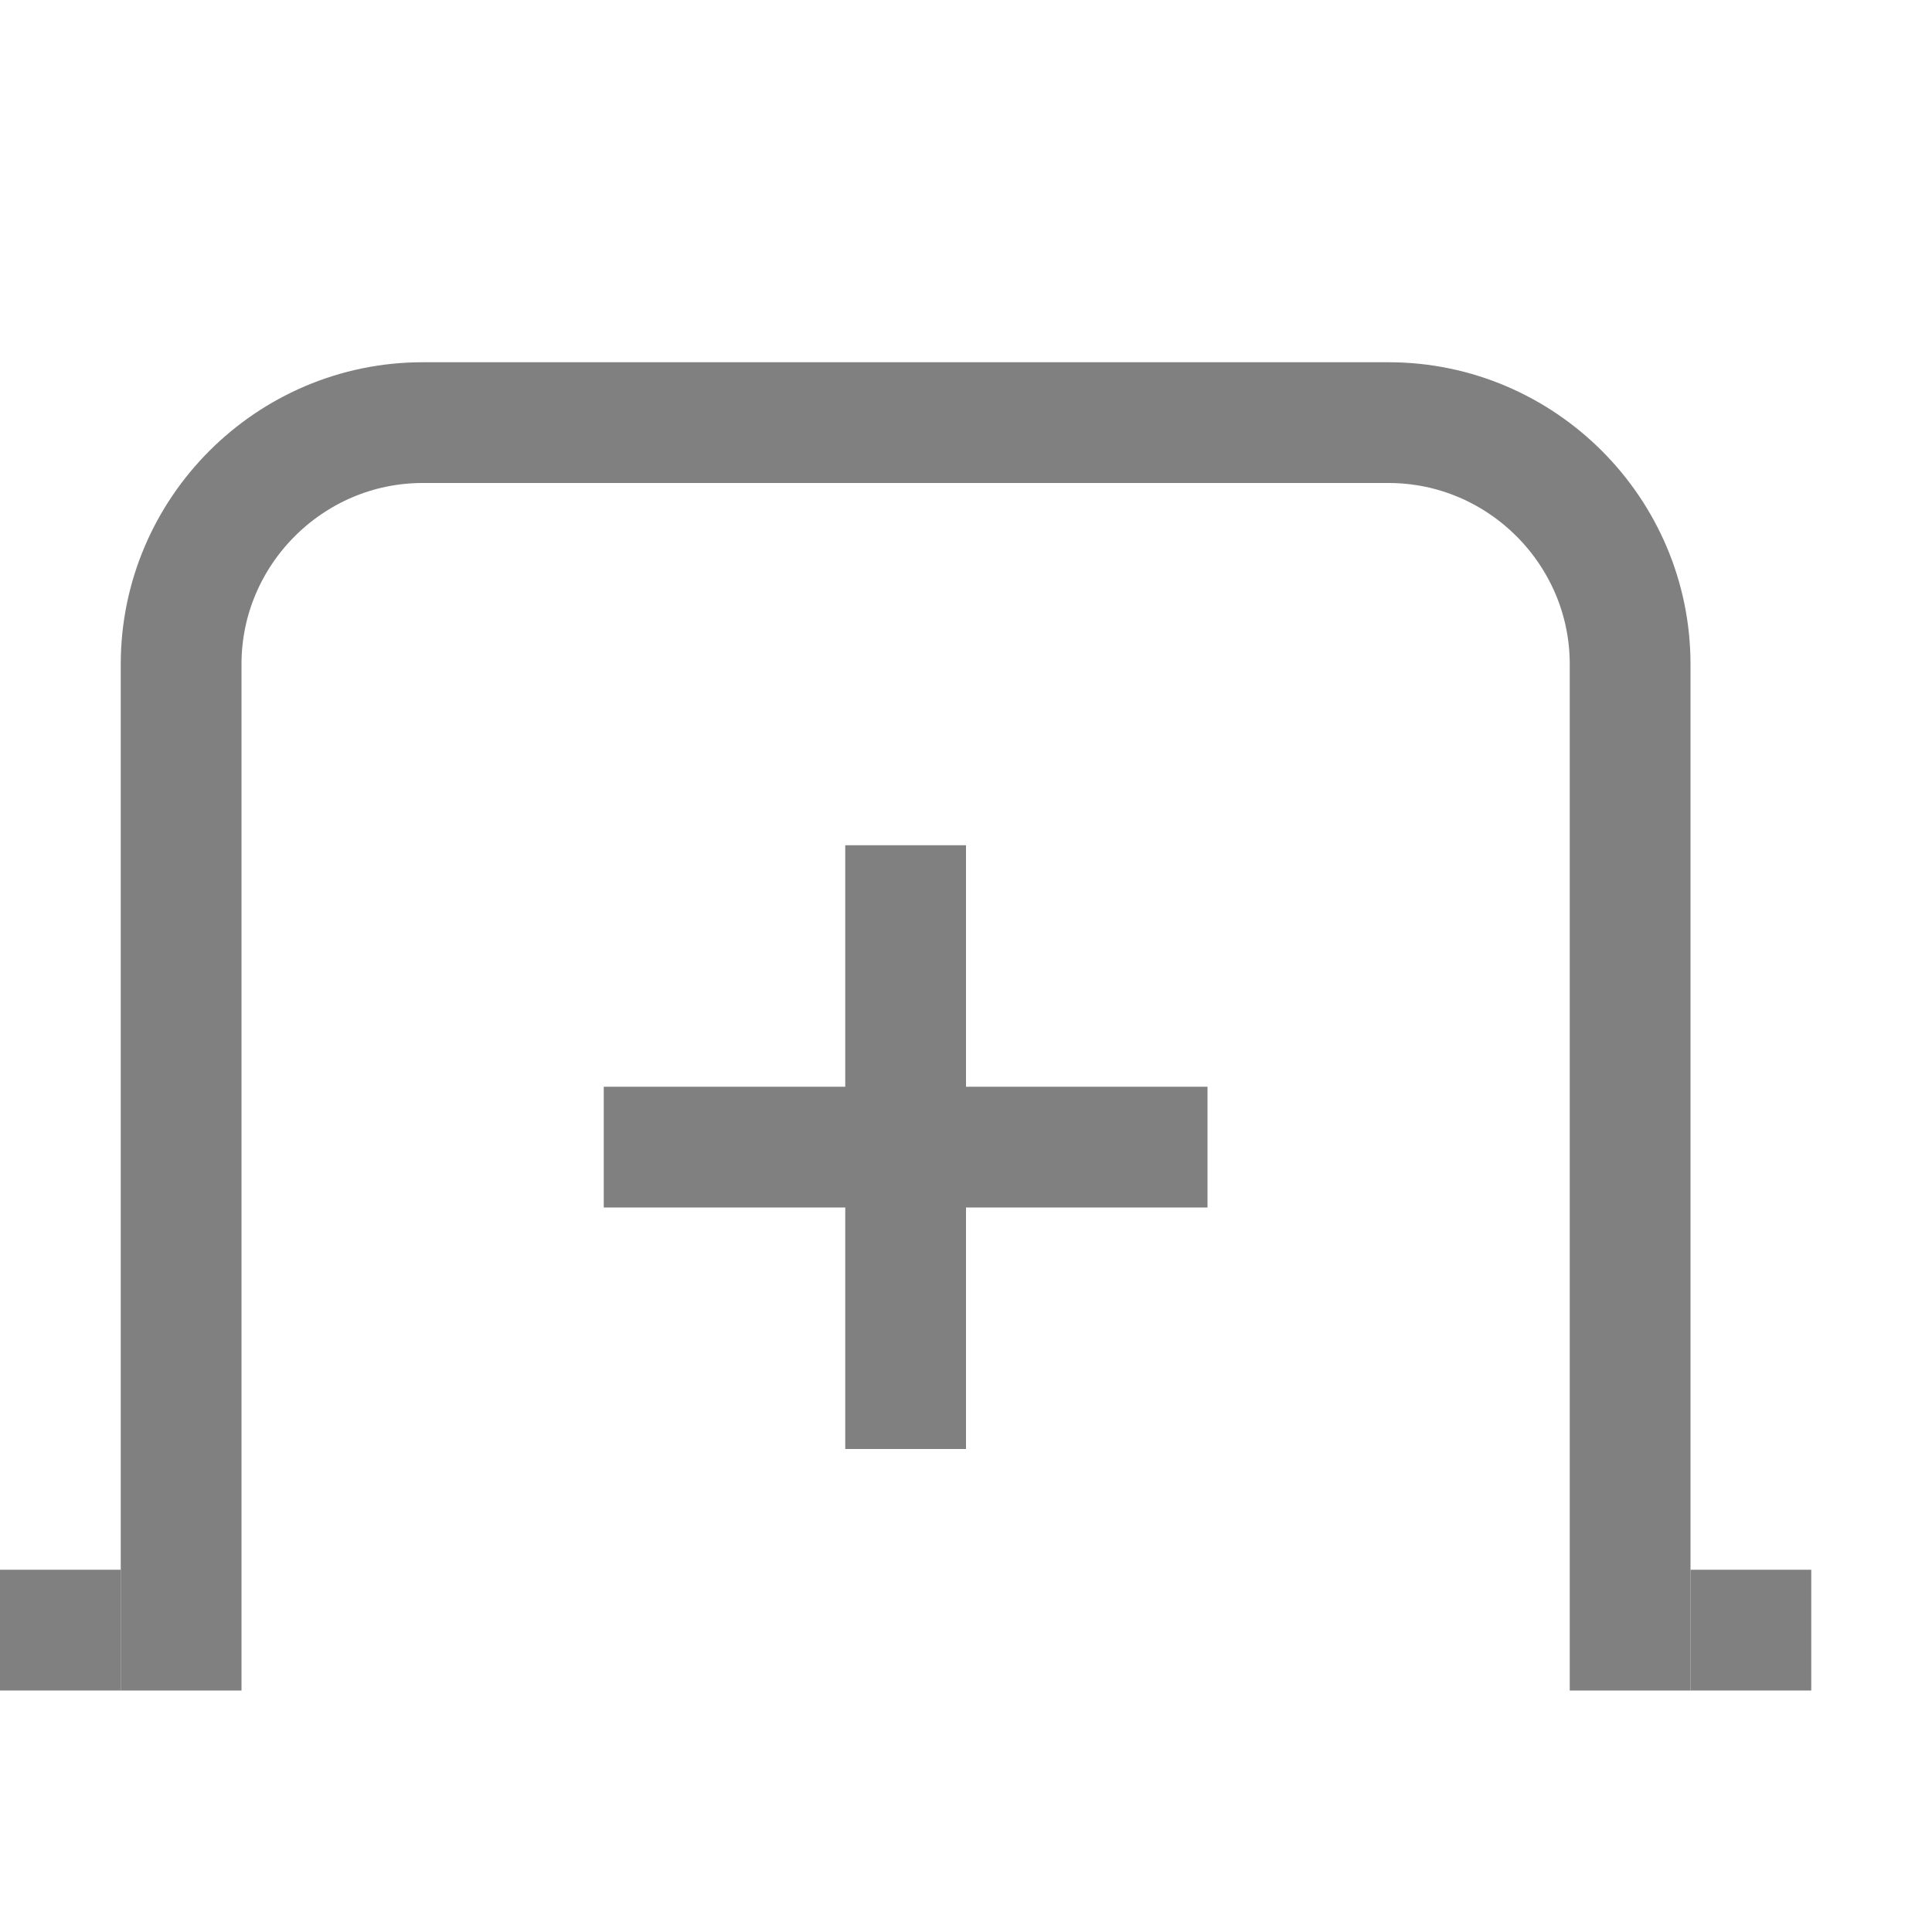 <?xml version="1.0" encoding="utf-8"?>
<!-- Generator: Adobe Illustrator 23.0.3, SVG Export Plug-In . SVG Version: 6.00 Build 0)  -->
<svg version="1.1" id="add" xmlns="http://www.w3.org/2000/svg" xmlns:xlink="http://www.w3.org/1999/xlink" x="0px" y="0px"
	 viewBox="0 0 16 16" style="enable-background:new 0 0 16 16;" xml:space="preserve">
<style type="text/css">
	.st0{fill:#808080;}
	.st1{fill:none;stroke:#808080;stroke-miterlimit:10;}
</style>
<path class="st0" d="M7,7v2H5v1h2v2h1v-2h2V9H8V7H7z"/>
<g id="图层_2">
	<rect y="13" class="st0" width="1" height="1"/>
	<rect x="14" y="13" class="st0" width="1" height="1"/>
</g>
<path class="st1" d="M1.5,14V5.5c0-1.1,0.9-2,2-2h8c1.1,0,2,0.9,2,2V14"/>
</svg>
